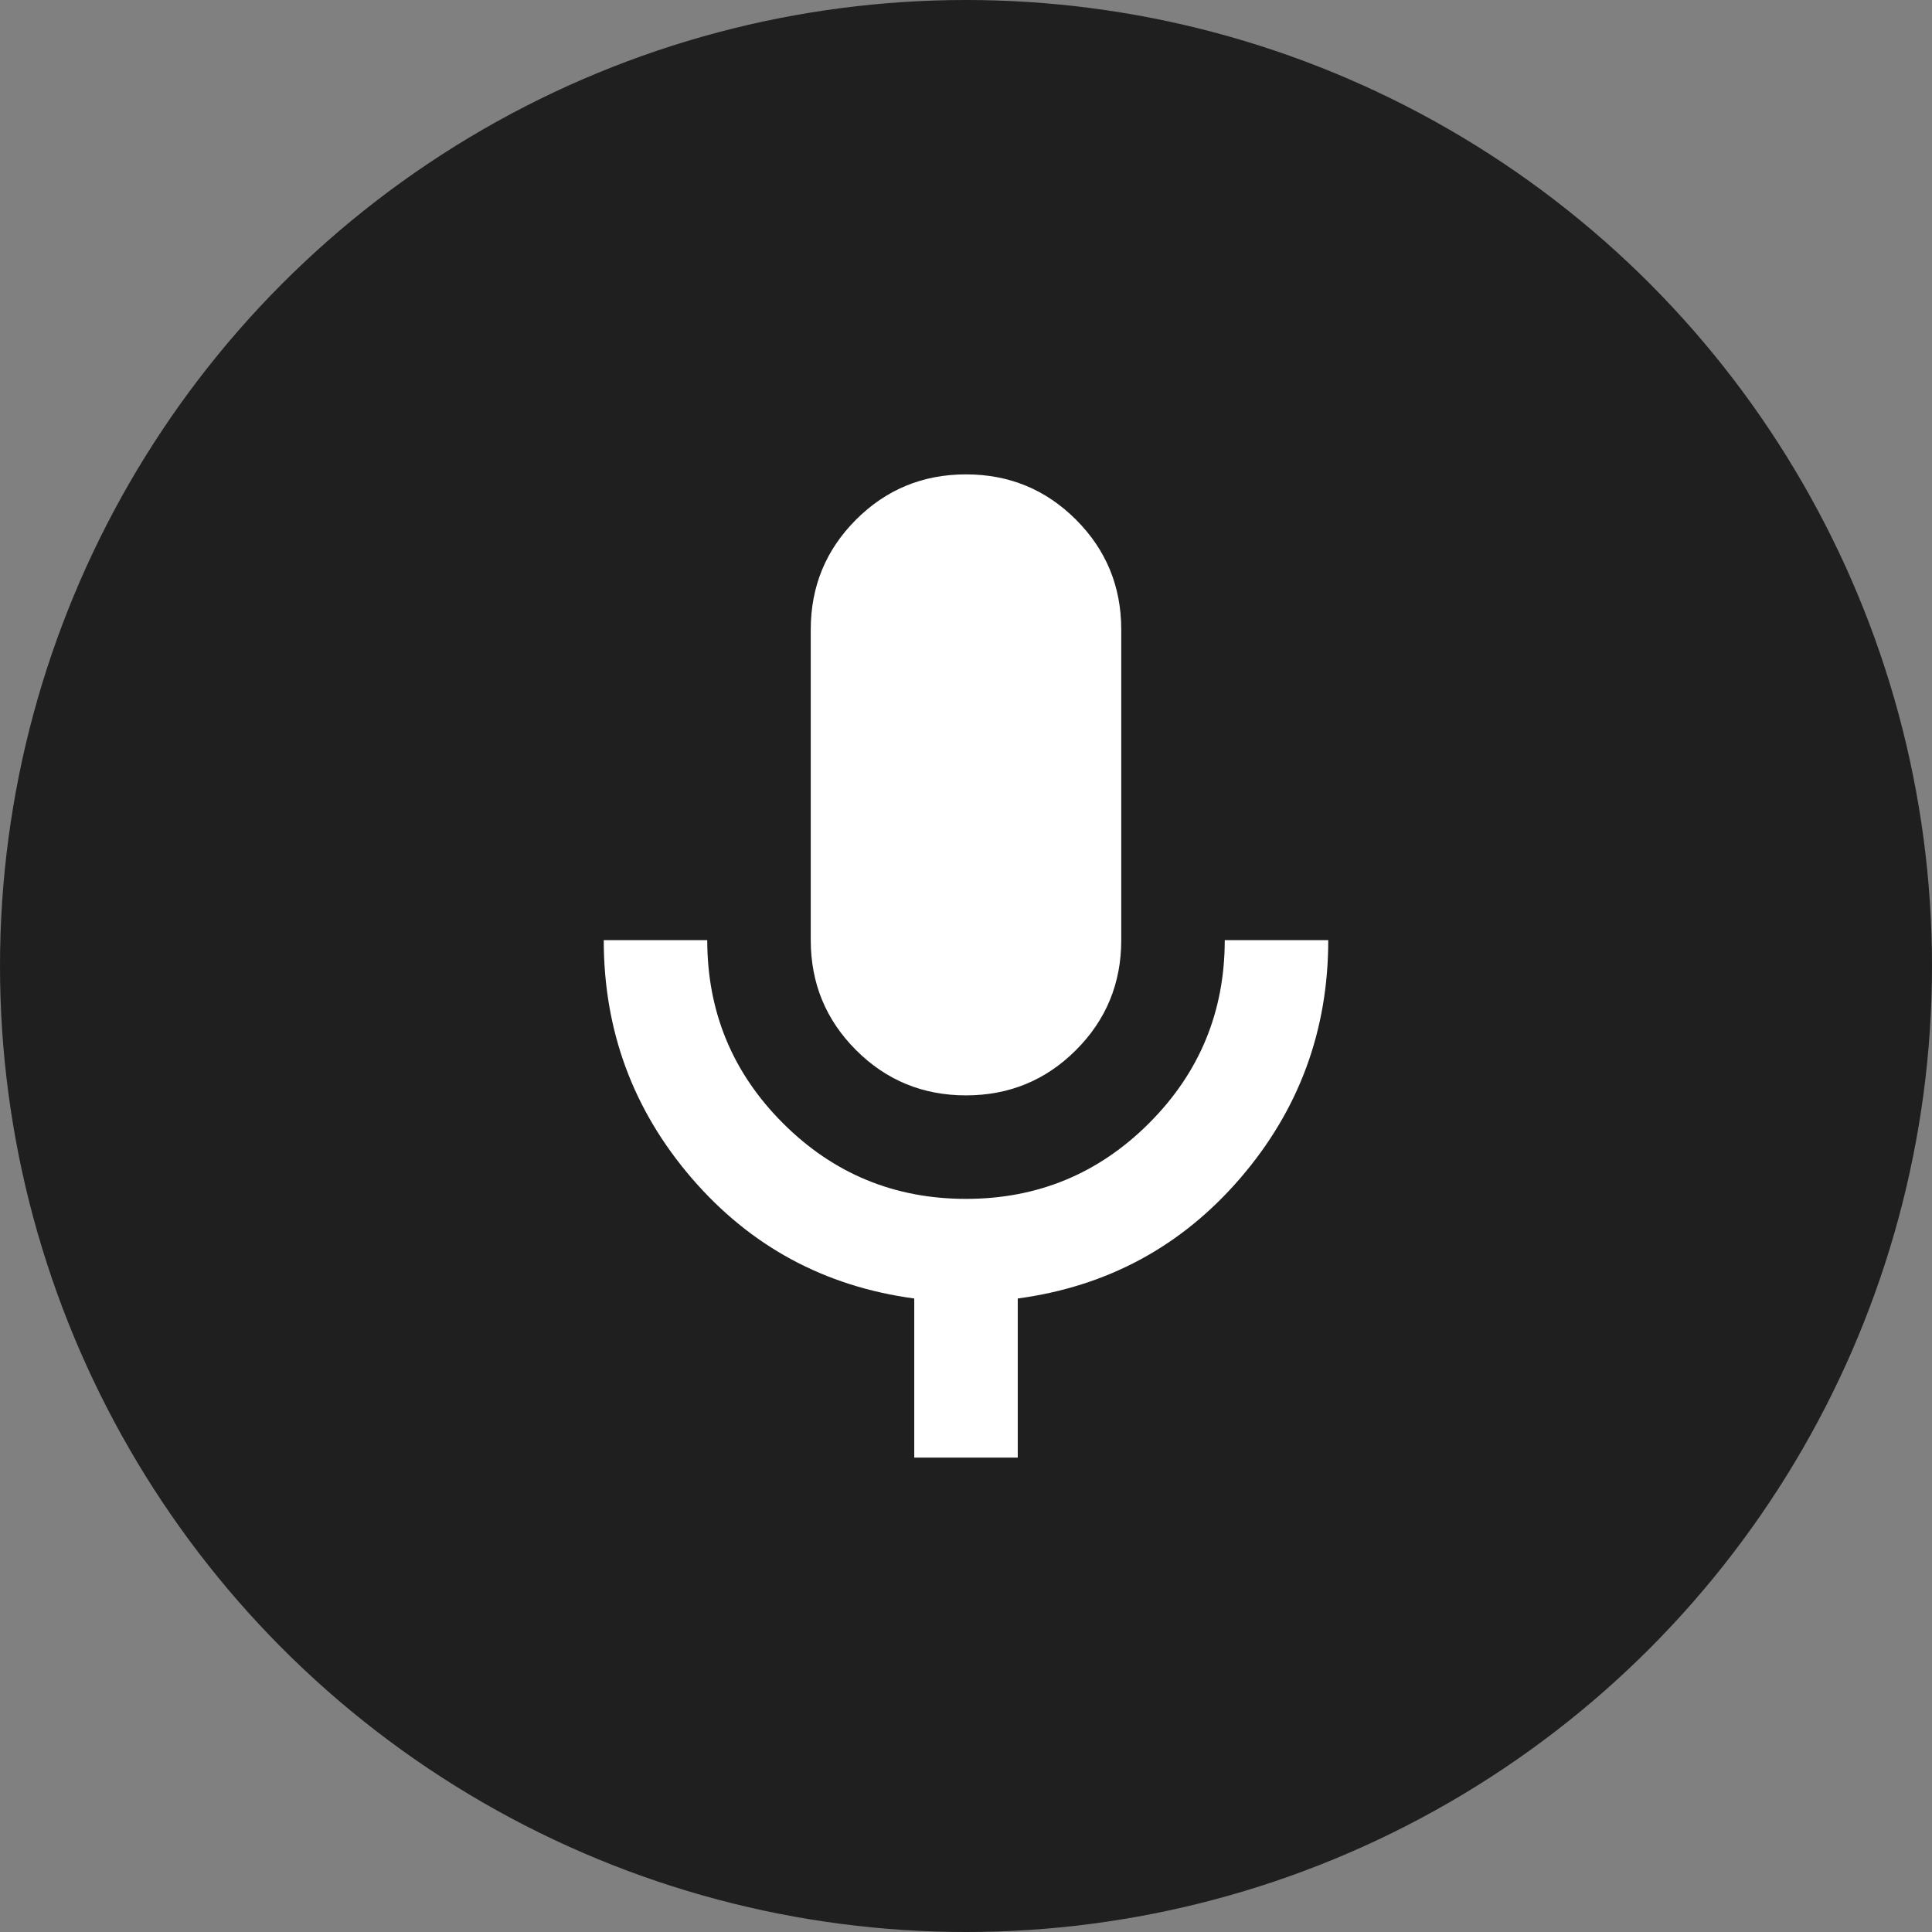 <?xml version="1.0" encoding="UTF-8" standalone="no"?>
<svg
   height="24px"
   viewBox="0 -960 960 960"
   width="24px"
   fill="#1f1f1f"
   version="1.1"
   id="svg4"
   sodipodi:docname="mic.svg"
   inkscape:version="1.2.2 (b0a8486541, 2022-12-01)"
   xmlns:inkscape="http://www.inkscape.org/namespaces/inkscape"
   xmlns:sodipodi="http://sodipodi.sourceforge.net/DTD/sodipodi-0.dtd"
   xmlns="http://www.w3.org/2000/svg"
   xmlns:svg="http://www.w3.org/2000/svg">
  <rect x="0" y="-960" width="960" height="960" fill="#808080" stroke="none"/>
  <defs
     id="defs8" />
  <sodipodi:namedview
     id="namedview6"
     pagecolor="#ffffff"
     bordercolor="#666666"
     borderopacity="1.0"
     inkscape:showpageshadow="2"
     inkscape:pageopacity="0.0"
     inkscape:pagecheckerboard="0"
     inkscape:deskcolor="#d1d1d1"
     showgrid="false"
     inkscape:zoom="17.541667"
     inkscape:cx="27.648456"
     inkscape:cy="22.603325"
     inkscape:window-width="1920"
     inkscape:window-height="1003"
     inkscape:window-x="0"
     inkscape:window-y="0"
     inkscape:window-maximized="1"
     inkscape:current-layer="svg4" />
  <circle
     style="fill:#1f1f1f;stroke-width:600;stroke-linecap:round;stroke-linejoin:round;paint-order:stroke fill markers;fill-opacity:1"
     id="path439"
     cx="480"
     cy="-480"
     r="480" />
  <path
     d="m 480,-415.714 c -21.429,0 -39.643,-7.5 -54.643,-22.5 -15,-15 -22.5,-33.214 -22.5,-54.643 v -154.286 c 0,-21.429 7.5,-39.643 22.5,-54.643 15,-15 33.214,-22.5 54.643,-22.5 21.429,0 39.643,7.5 54.643,22.5 15,15 22.5,33.214 22.5,54.643 v 154.286 c 0,21.429 -7.5,39.643 -22.5,54.643 -15,15 -33.214,22.5 -54.643,22.5 z m -25.714,180 v -79.071 C 409.714,-320.786 372.857,-340.714 343.714,-374.571 314.571,-408.429 300,-447.857 300,-492.857 h 51.429 c 0,35.571 12.536,65.893 37.607,90.964 25.071,25.071 55.393,37.607 90.964,37.607 35.571,0 65.893,-12.536 90.964,-37.607 25.071,-25.071 37.607,-55.393 37.607,-90.964 H 660 c 0,45 -14.571,84.429 -43.714,118.286 -29.143,33.857 -66,53.786 -110.571,59.786 v 79.071 z"
     id="path2"
     style="fill:#ffffff;fill-opacity:1;stroke:none;stroke-width:1;stroke-opacity:1"
     sodipodi:nodetypes="sssssssssssccsccsssccsccc" />
</svg>
